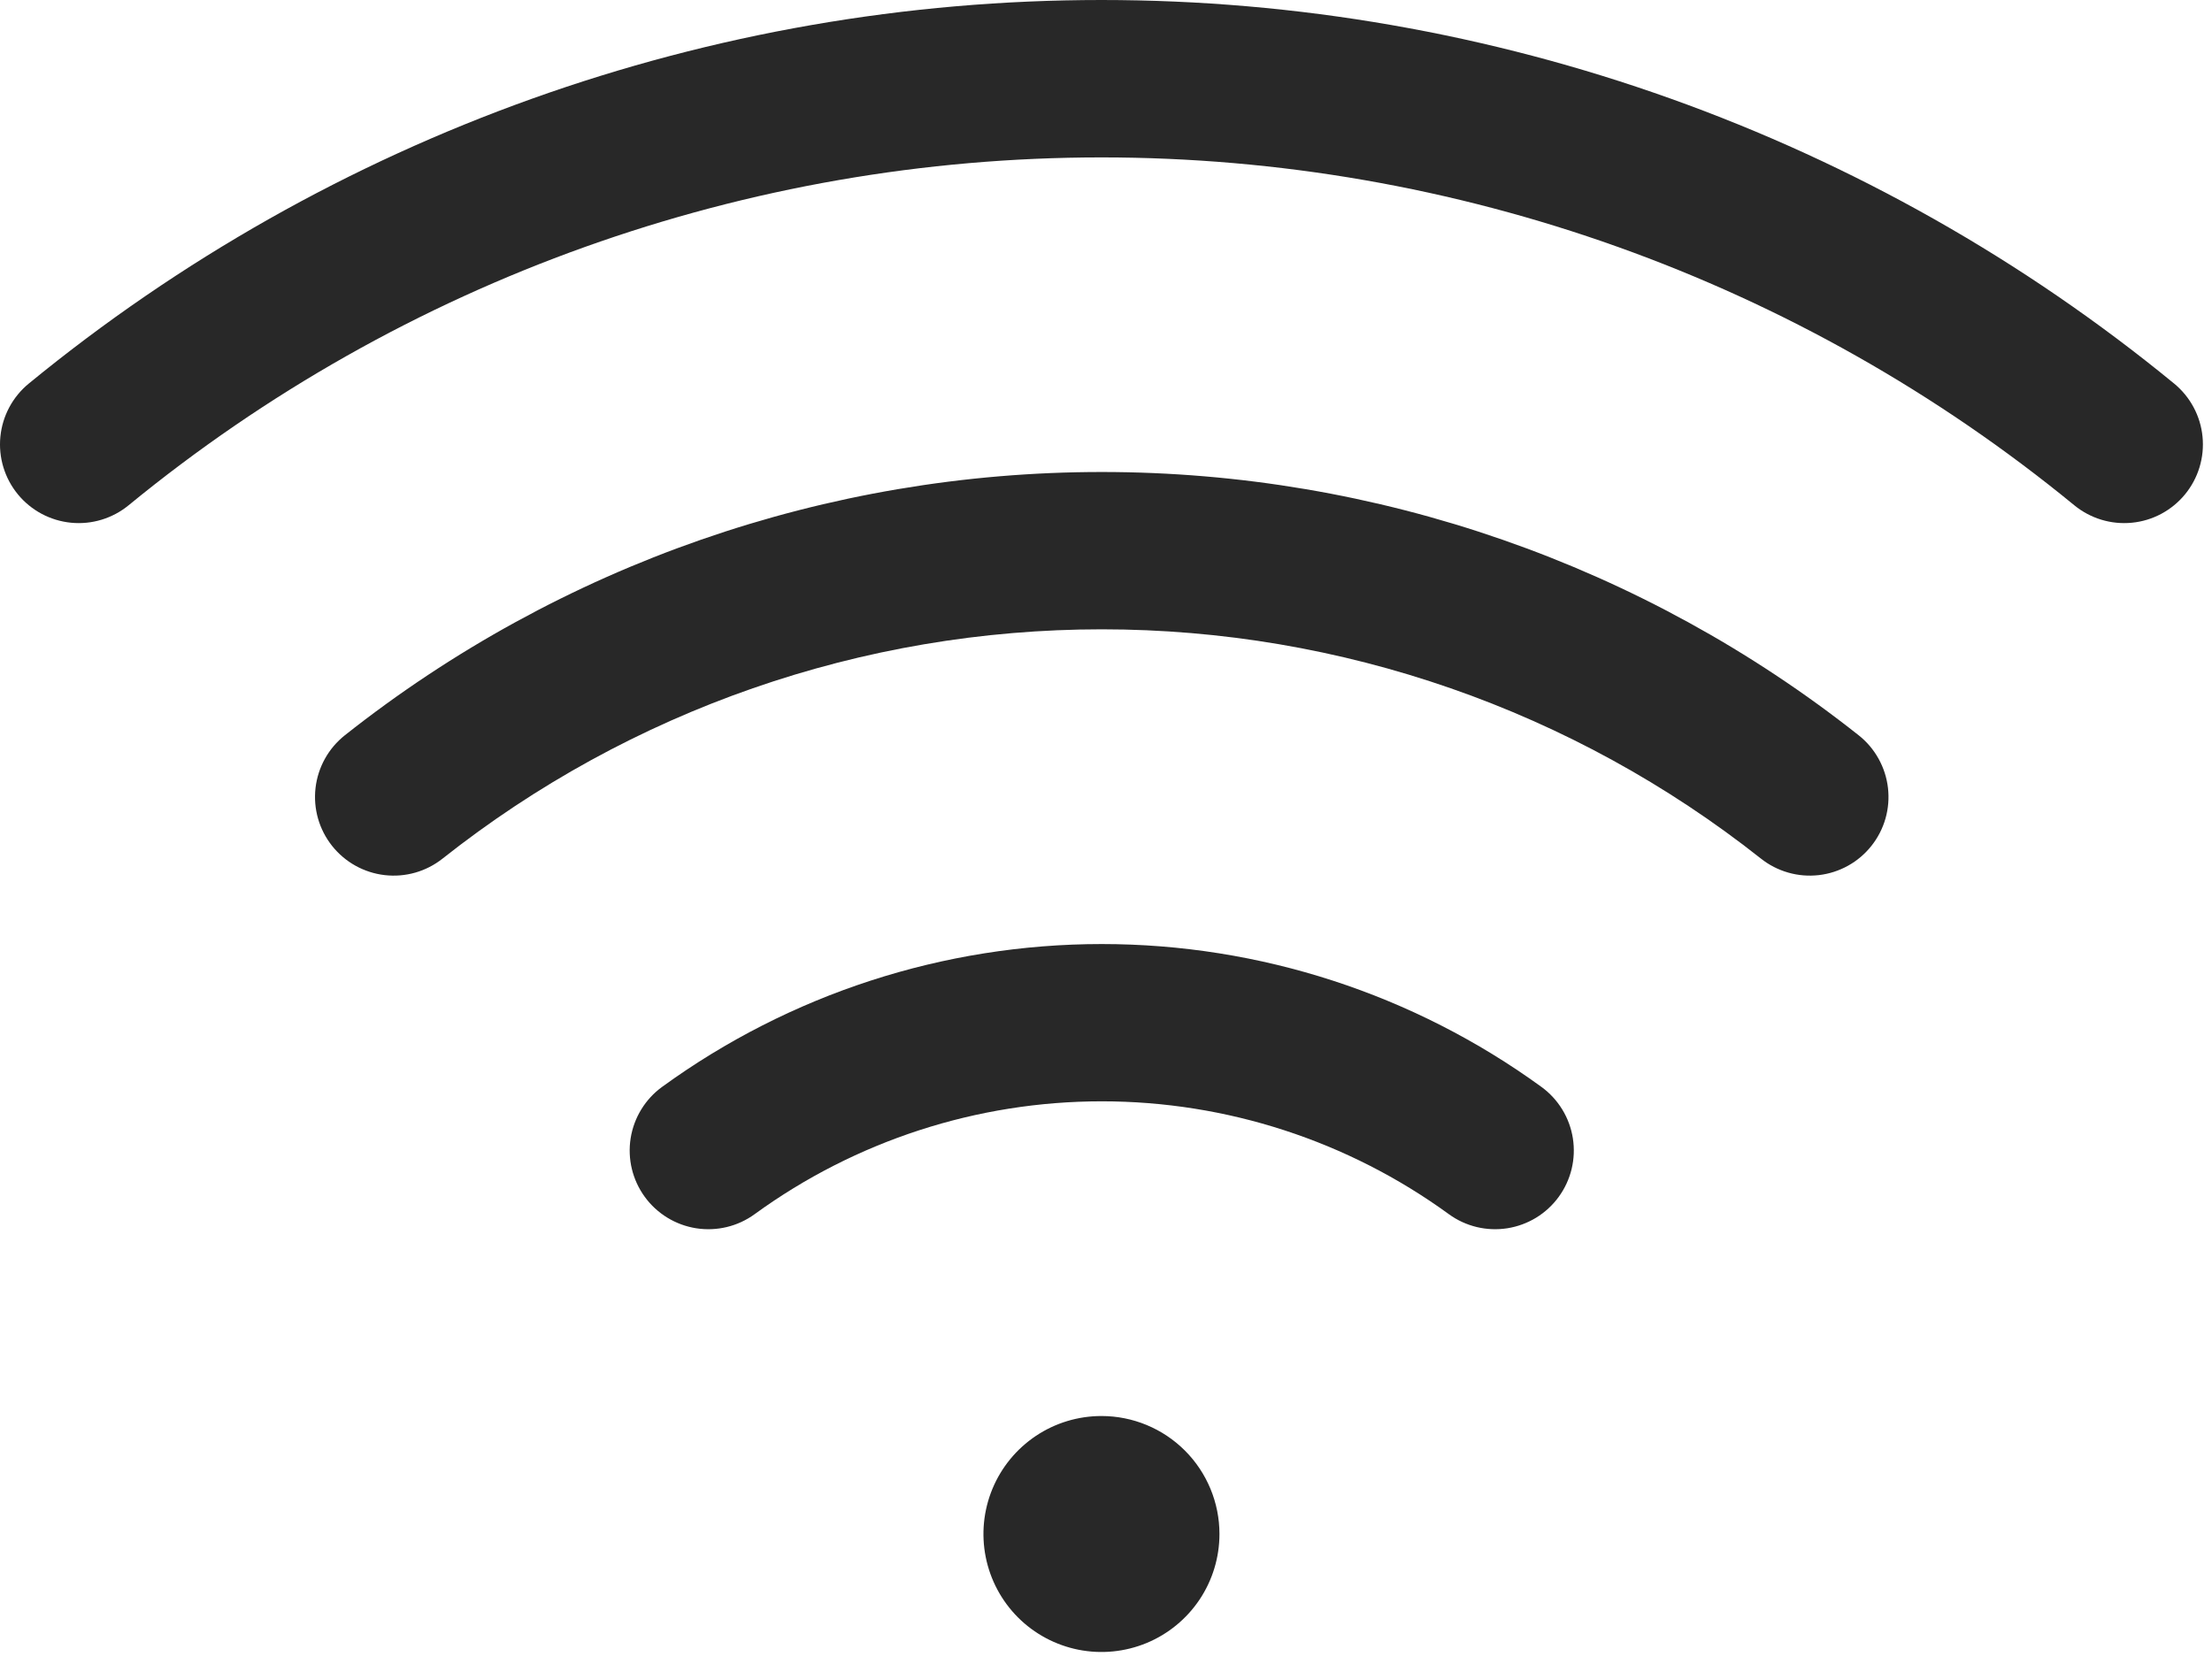 <svg width="82" height="62" viewBox="0 0 82 62" fill="none" xmlns="http://www.w3.org/2000/svg">
<g id="wifi_icon">
<path id="Vector" d="M45.206 56.875C45.206 57.741 44.95 58.586 44.469 59.306C43.988 60.025 43.305 60.586 42.506 60.917C41.706 61.248 40.827 61.335 39.978 61.166C39.13 60.997 38.35 60.581 37.738 59.969C37.126 59.357 36.71 58.577 36.541 57.729C36.372 56.88 36.459 56.001 36.79 55.201C37.121 54.402 37.682 53.719 38.401 53.238C39.12 52.757 39.966 52.501 40.832 52.501C41.992 52.501 43.105 52.962 43.925 53.782C44.745 54.602 45.206 55.715 45.206 56.875ZM80.597 14.222C69.385 5.026 55.333 0 40.832 0C26.331 0 12.278 5.026 1.066 14.222C0.468 14.713 0.089 15.422 0.014 16.192C-0.062 16.962 0.172 17.731 0.663 18.329C1.154 18.927 1.863 19.305 2.633 19.381C3.403 19.457 4.172 19.223 4.77 18.732C14.938 10.393 27.682 5.836 40.832 5.836C53.981 5.836 66.725 10.393 76.893 18.732C77.491 19.223 78.26 19.457 79.03 19.381C79.412 19.344 79.782 19.232 80.12 19.051C80.458 18.87 80.757 18.625 81 18.329C81.243 18.033 81.426 17.692 81.537 17.325C81.648 16.959 81.687 16.574 81.649 16.192C81.612 15.811 81.5 15.441 81.319 15.103C81.139 14.765 80.893 14.466 80.597 14.222ZM68.902 27.262C60.916 20.94 51.029 17.5 40.843 17.5C30.656 17.5 20.769 20.94 12.783 27.262C12.177 27.743 11.786 28.445 11.697 29.213C11.608 29.982 11.828 30.754 12.309 31.36C12.789 31.966 13.491 32.357 14.259 32.446C15.028 32.535 15.8 32.315 16.406 31.834C23.362 26.329 31.972 23.333 40.843 23.333C49.713 23.333 58.323 26.329 65.279 31.834C65.579 32.072 65.923 32.248 66.291 32.353C66.66 32.459 67.045 32.49 67.426 32.446C67.806 32.402 68.174 32.283 68.509 32.097C68.844 31.911 69.138 31.66 69.376 31.36C69.614 31.06 69.791 30.716 69.896 30.348C70.001 29.979 70.032 29.594 69.988 29.213C69.944 28.833 69.826 28.465 69.639 28.13C69.453 27.795 69.203 27.5 68.902 27.262ZM57.142 40.299C52.404 36.856 46.699 35.002 40.843 35.002C34.986 35.002 29.28 36.856 24.543 40.299C23.918 40.754 23.499 41.44 23.378 42.204C23.258 42.968 23.446 43.749 23.902 44.375C24.357 45 25.042 45.419 25.807 45.54C26.571 45.66 27.352 45.472 27.977 45.016C31.716 42.297 36.22 40.833 40.843 40.833C45.465 40.833 49.969 42.297 53.708 45.016C54.017 45.242 54.368 45.404 54.741 45.494C55.113 45.584 55.5 45.599 55.878 45.54C56.257 45.48 56.62 45.346 56.947 45.147C57.274 44.947 57.558 44.684 57.783 44.375C58.009 44.065 58.171 43.714 58.261 43.341C58.351 42.969 58.366 42.583 58.307 42.204C58.247 41.825 58.114 41.462 57.914 41.136C57.714 40.809 57.452 40.525 57.142 40.299Z" fill="#282828"/>
</g>
</svg>
